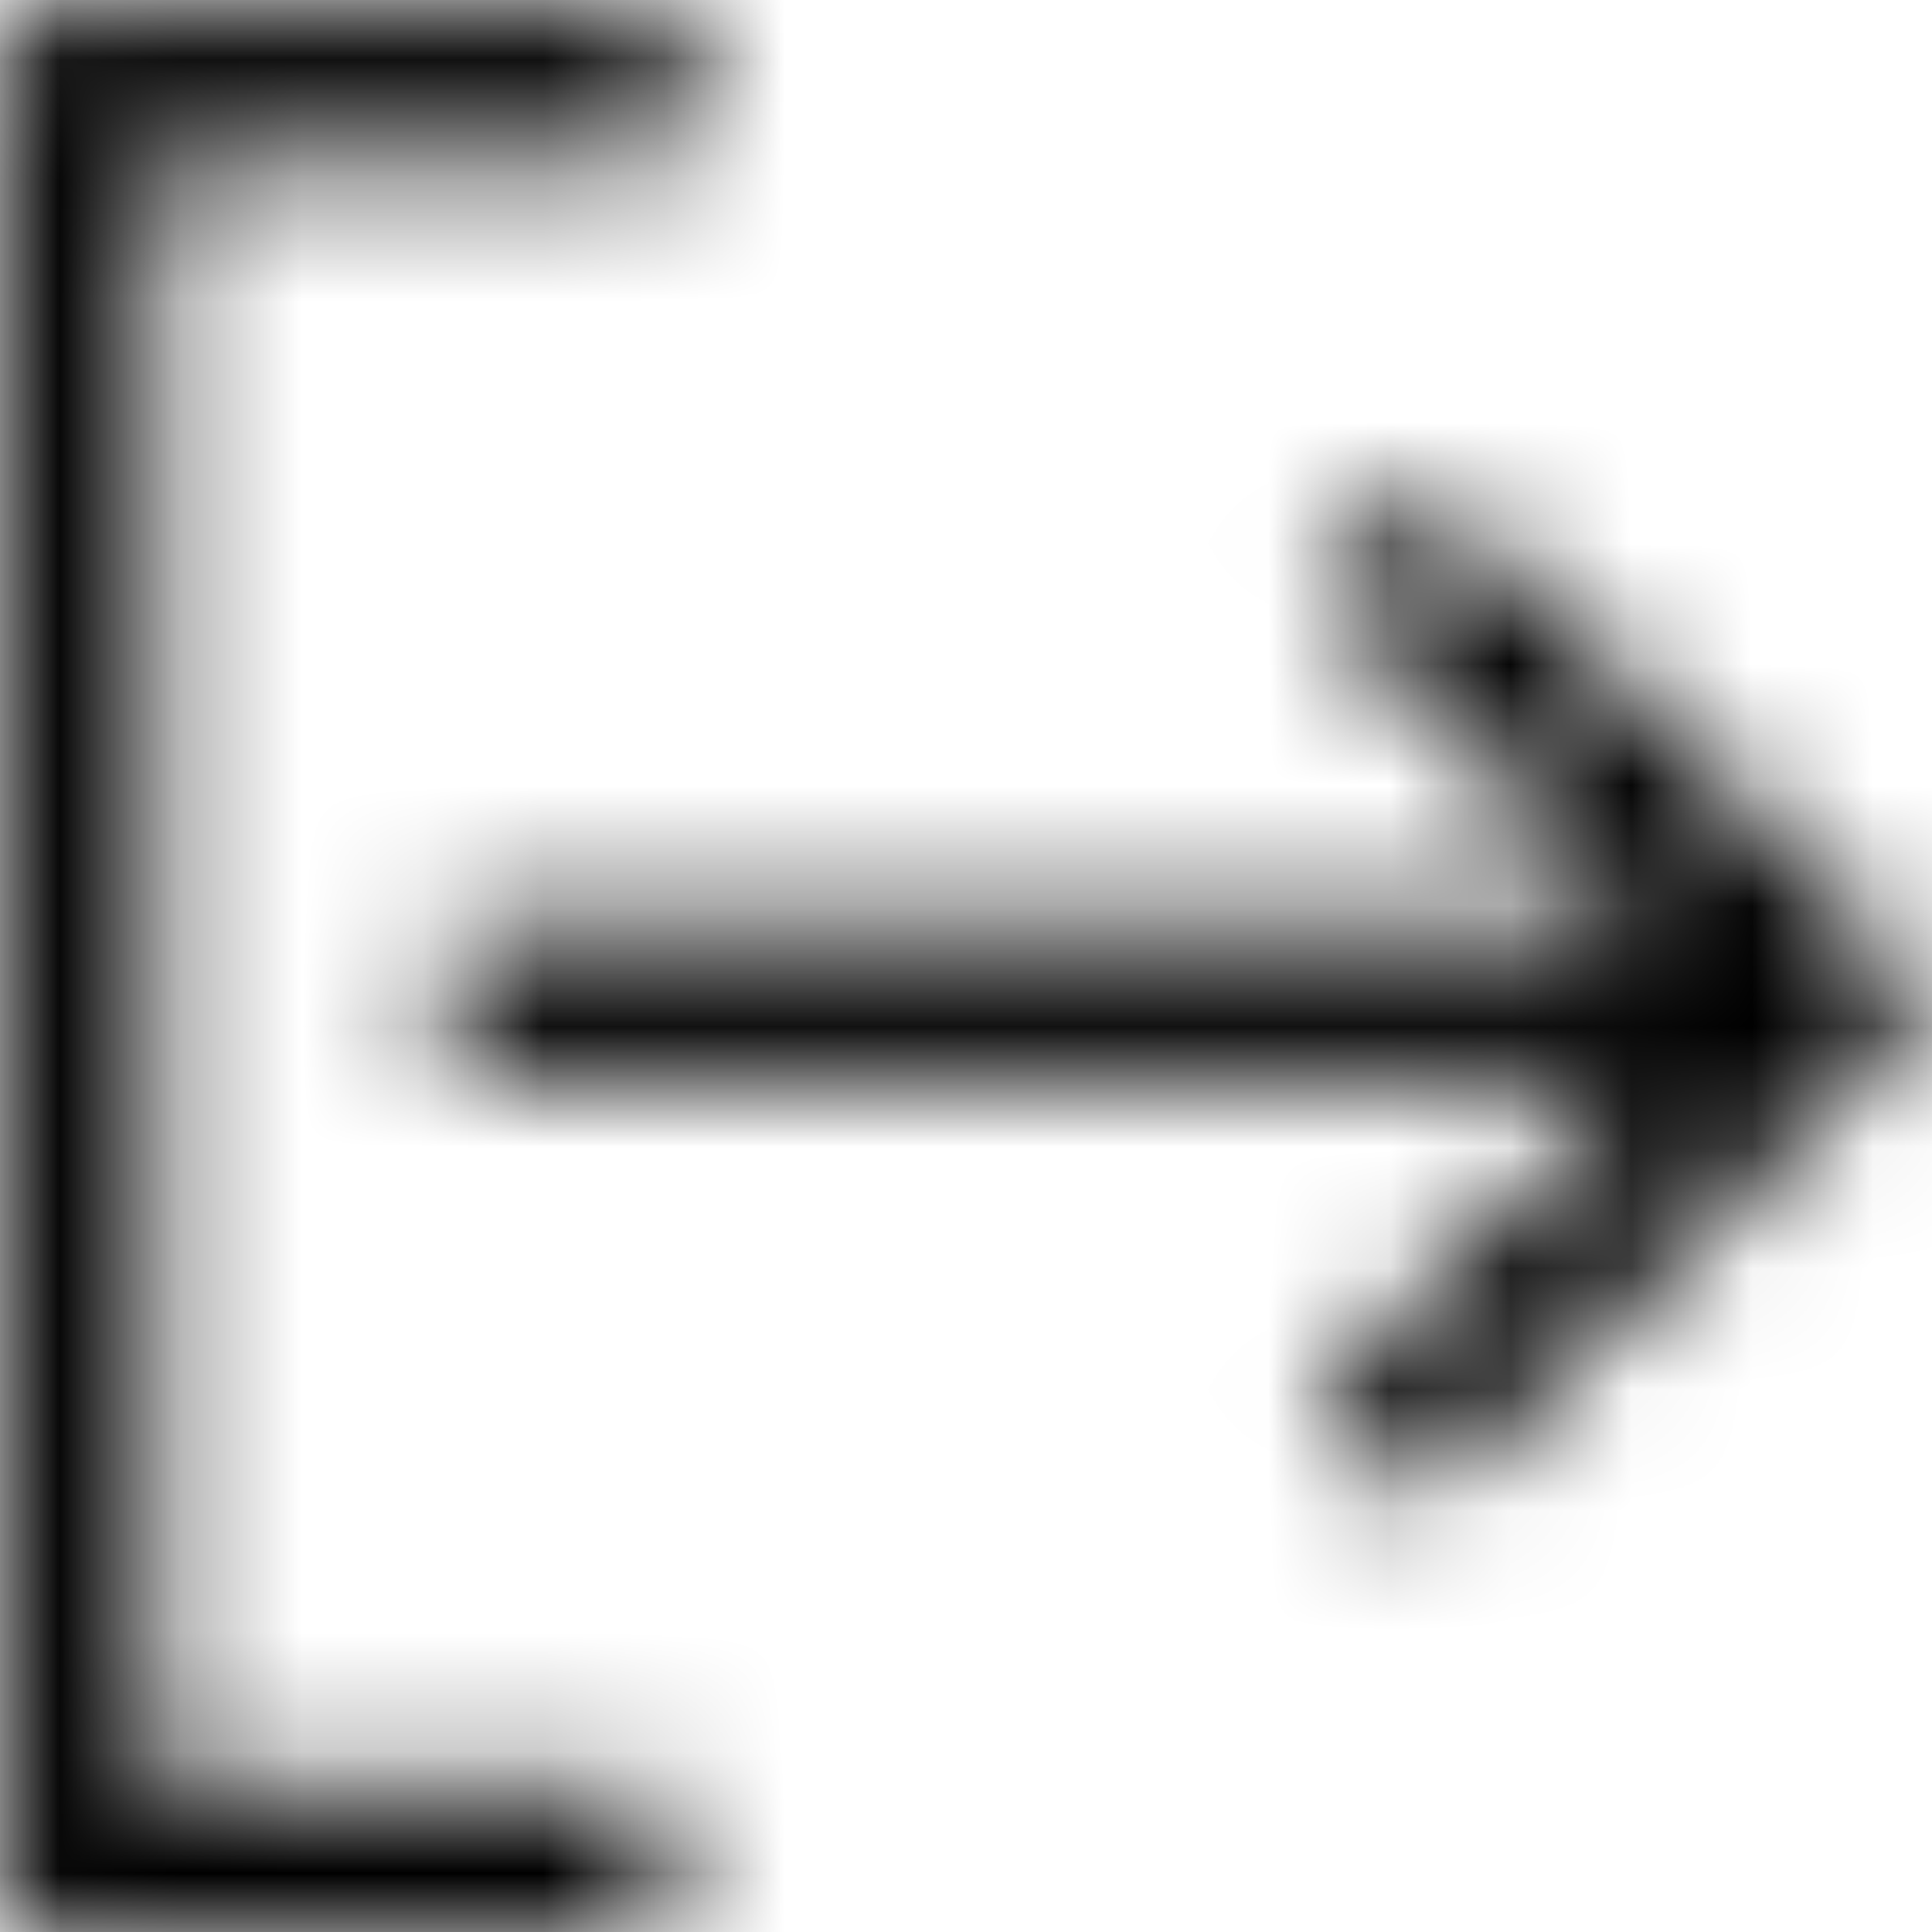 <svg viewBox="0 0 16 16" fill="none" xmlns="http://www.w3.org/2000/svg">
  <title>Logout Icon</title>
  <mask id="mask0" mask-type="alpha" maskUnits="userSpaceOnUse" x="0" y="0" width="17" height="17">
    <path fill-rule="evenodd" clip-rule="evenodd" d="M10.91 4.93L11.79 4.05L16.01 8.26L11.79 12.48L10.91 11.6L13.58 8.92H3.73V7.67H13.65L10.91 4.93ZM5.69 1.31H1.28V14.81H5.49V16.06H0.03V0.06H5.69V1.31Z" fill="white"/>
  </mask>
  <g mask="url(#mask0)">
    <rect width="16" height="16" fill="currentColor"/>
  </g>
</svg>
